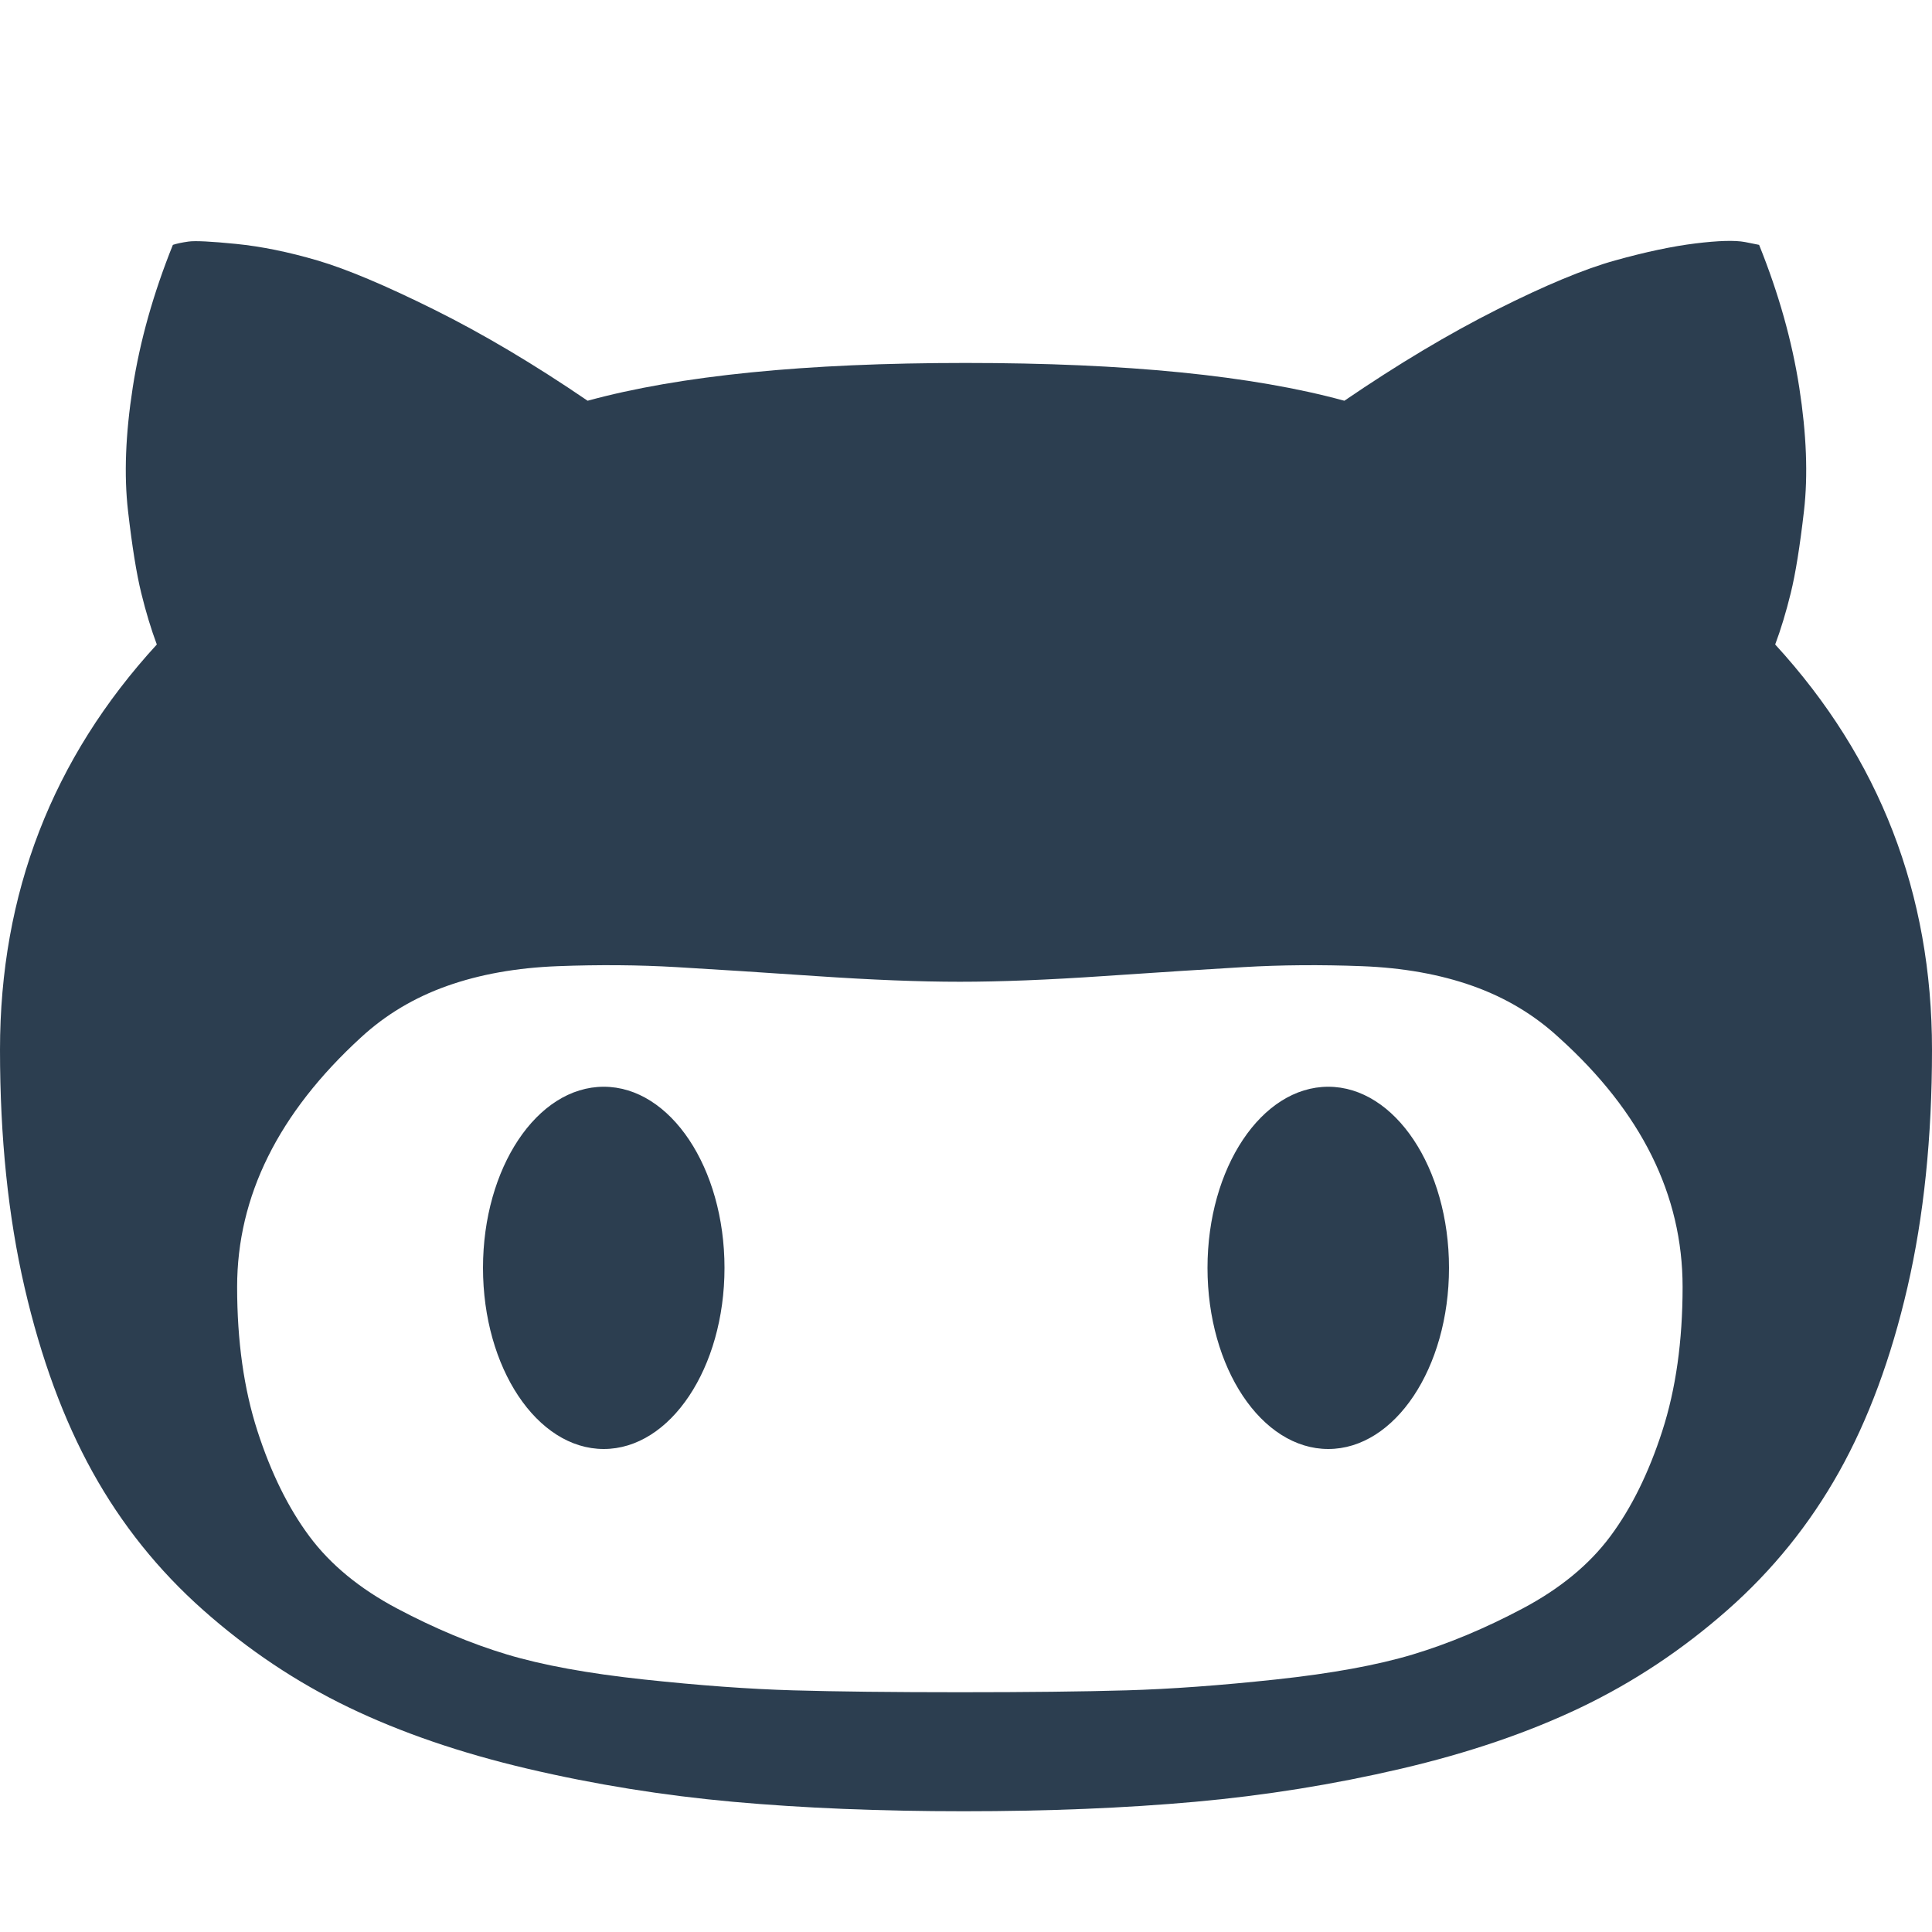 <?xml version="1.0" encoding="utf-8"?>
<!-- Generator: Adobe Illustrator 15.1.0, SVG Export Plug-In . SVG Version: 6.00 Build 0)  -->
<!DOCTYPE svg PUBLIC "-//W3C//DTD SVG 1.1//EN" "http://www.w3.org/Graphics/SVG/1.1/DTD/svg11.dtd">
<svg version="1.1" id="Layer_1" xmlns="http://www.w3.org/2000/svg" xmlns:xlink="http://www.w3.org/1999/xlink" x="0px" y="0px"
	 width="512px" height="512px" viewBox="0 0 512 512" enable-background="new 0 0 512 512" xml:space="preserve">
<path fill="#2C3E50" d="M0,278.205c0,23.199,2.17,44.189,6.511,62.967c4.339,18.777,10.348,35.092,18.026,48.946
	c7.678,13.854,17.442,26.039,29.293,36.554c11.85,10.516,24.703,19.112,38.556,25.788c13.854,6.675,29.668,12.099,47.444,16.273
	c17.776,4.173,35.928,7.094,54.455,8.764c18.527,1.669,38.89,2.503,61.089,2.503c22.366,0,42.813-0.834,61.34-2.503
	c18.527-1.67,36.721-4.592,54.58-8.764c17.859-4.174,33.756-9.598,47.694-16.273c13.938-6.677,26.873-15.272,38.808-25.788
	c11.936-10.515,21.783-22.702,29.543-36.554c7.76-13.853,13.813-30.168,18.151-48.946c4.34-18.777,6.51-39.768,6.51-62.967
	c0-41.394-13.854-77.197-41.559-107.408c1.502-4.006,2.879-8.554,4.131-13.645c1.252-5.091,2.42-12.351,3.505-21.782
	c1.085-9.431,0.668-20.321-1.252-32.673c-1.919-12.354-5.466-24.953-10.644-37.806l-3.755-0.751
	c-2.671-0.5-7.053-0.375-13.145,0.376s-13.188,2.253-21.281,4.507c-8.095,2.253-18.527,6.593-31.296,13.019
	c-12.77,6.426-26.247,14.479-40.436,24.16c-24.367-6.676-57.834-10.015-100.396-10.015c-42.396,0-75.778,3.339-100.147,10.015
	c-14.188-9.681-27.75-17.734-40.685-24.16S91.8,71.276,84.122,69.023c-7.677-2.254-14.855-3.714-21.531-4.382
	c-6.677-0.668-10.892-0.876-12.644-0.626c-1.752,0.25-3.13,0.543-4.131,0.876c-5.174,12.853-8.721,25.453-10.64,37.806
	c-1.919,12.352-2.337,23.243-1.252,32.673c1.085,9.43,2.254,16.691,3.505,21.782c1.252,5.091,2.629,9.639,4.131,13.645
	C13.854,201.008,0,236.81,0,278.205z M62.842,341.047c0-24.035,10.933-46.068,32.798-66.097
	c6.509-6.011,14.104-10.558,22.783-13.646c8.679-3.089,18.485-4.841,29.418-5.259c10.933-0.417,21.406-0.334,31.421,0.251
	c10.014,0.584,22.366,1.377,37.054,2.378c14.688,1.002,27.374,1.502,38.056,1.502c10.683,0,23.368-0.5,38.056-1.502
	c14.689-1.001,27.039-1.794,37.057-2.378c10.015-0.585,20.485-0.668,31.421-0.251c10.933,0.418,20.736,2.17,29.419,5.259
	c8.678,3.088,16.271,7.635,22.782,13.646c21.863,19.696,32.799,41.728,32.799,66.097c0,14.355-1.795,27.081-5.386,38.182
	c-3.589,11.102-8.179,20.405-13.771,27.916s-13.353,13.896-23.284,19.152c-9.931,5.258-19.61,9.305-29.042,12.146
	c-9.431,2.837-21.533,5.049-36.304,6.635c-14.773,1.586-27.958,2.546-39.559,2.879c-11.602,0.334-26.33,0.501-44.189,0.501
	c-17.859,0-32.589-0.167-44.189-0.501c-11.6-0.333-24.787-1.293-39.558-2.879s-26.872-3.798-36.303-6.635
	c-9.43-2.841-19.111-6.889-29.042-12.146c-9.931-5.257-17.693-11.641-23.284-19.152c-5.591-7.512-10.182-16.814-13.77-27.916
	C64.636,368.128,62.842,355.4,62.842,341.047z M320,336c0,26.51,14.327,48,32,48s32-21.49,32-48s-14.327-48-32-48
	S320,309.49,320,336z M128,336c0,26.51,14.327,48,32,48s32-21.49,32-48s-14.327-48-32-48S128,309.49,128,336z"/>
</svg>

